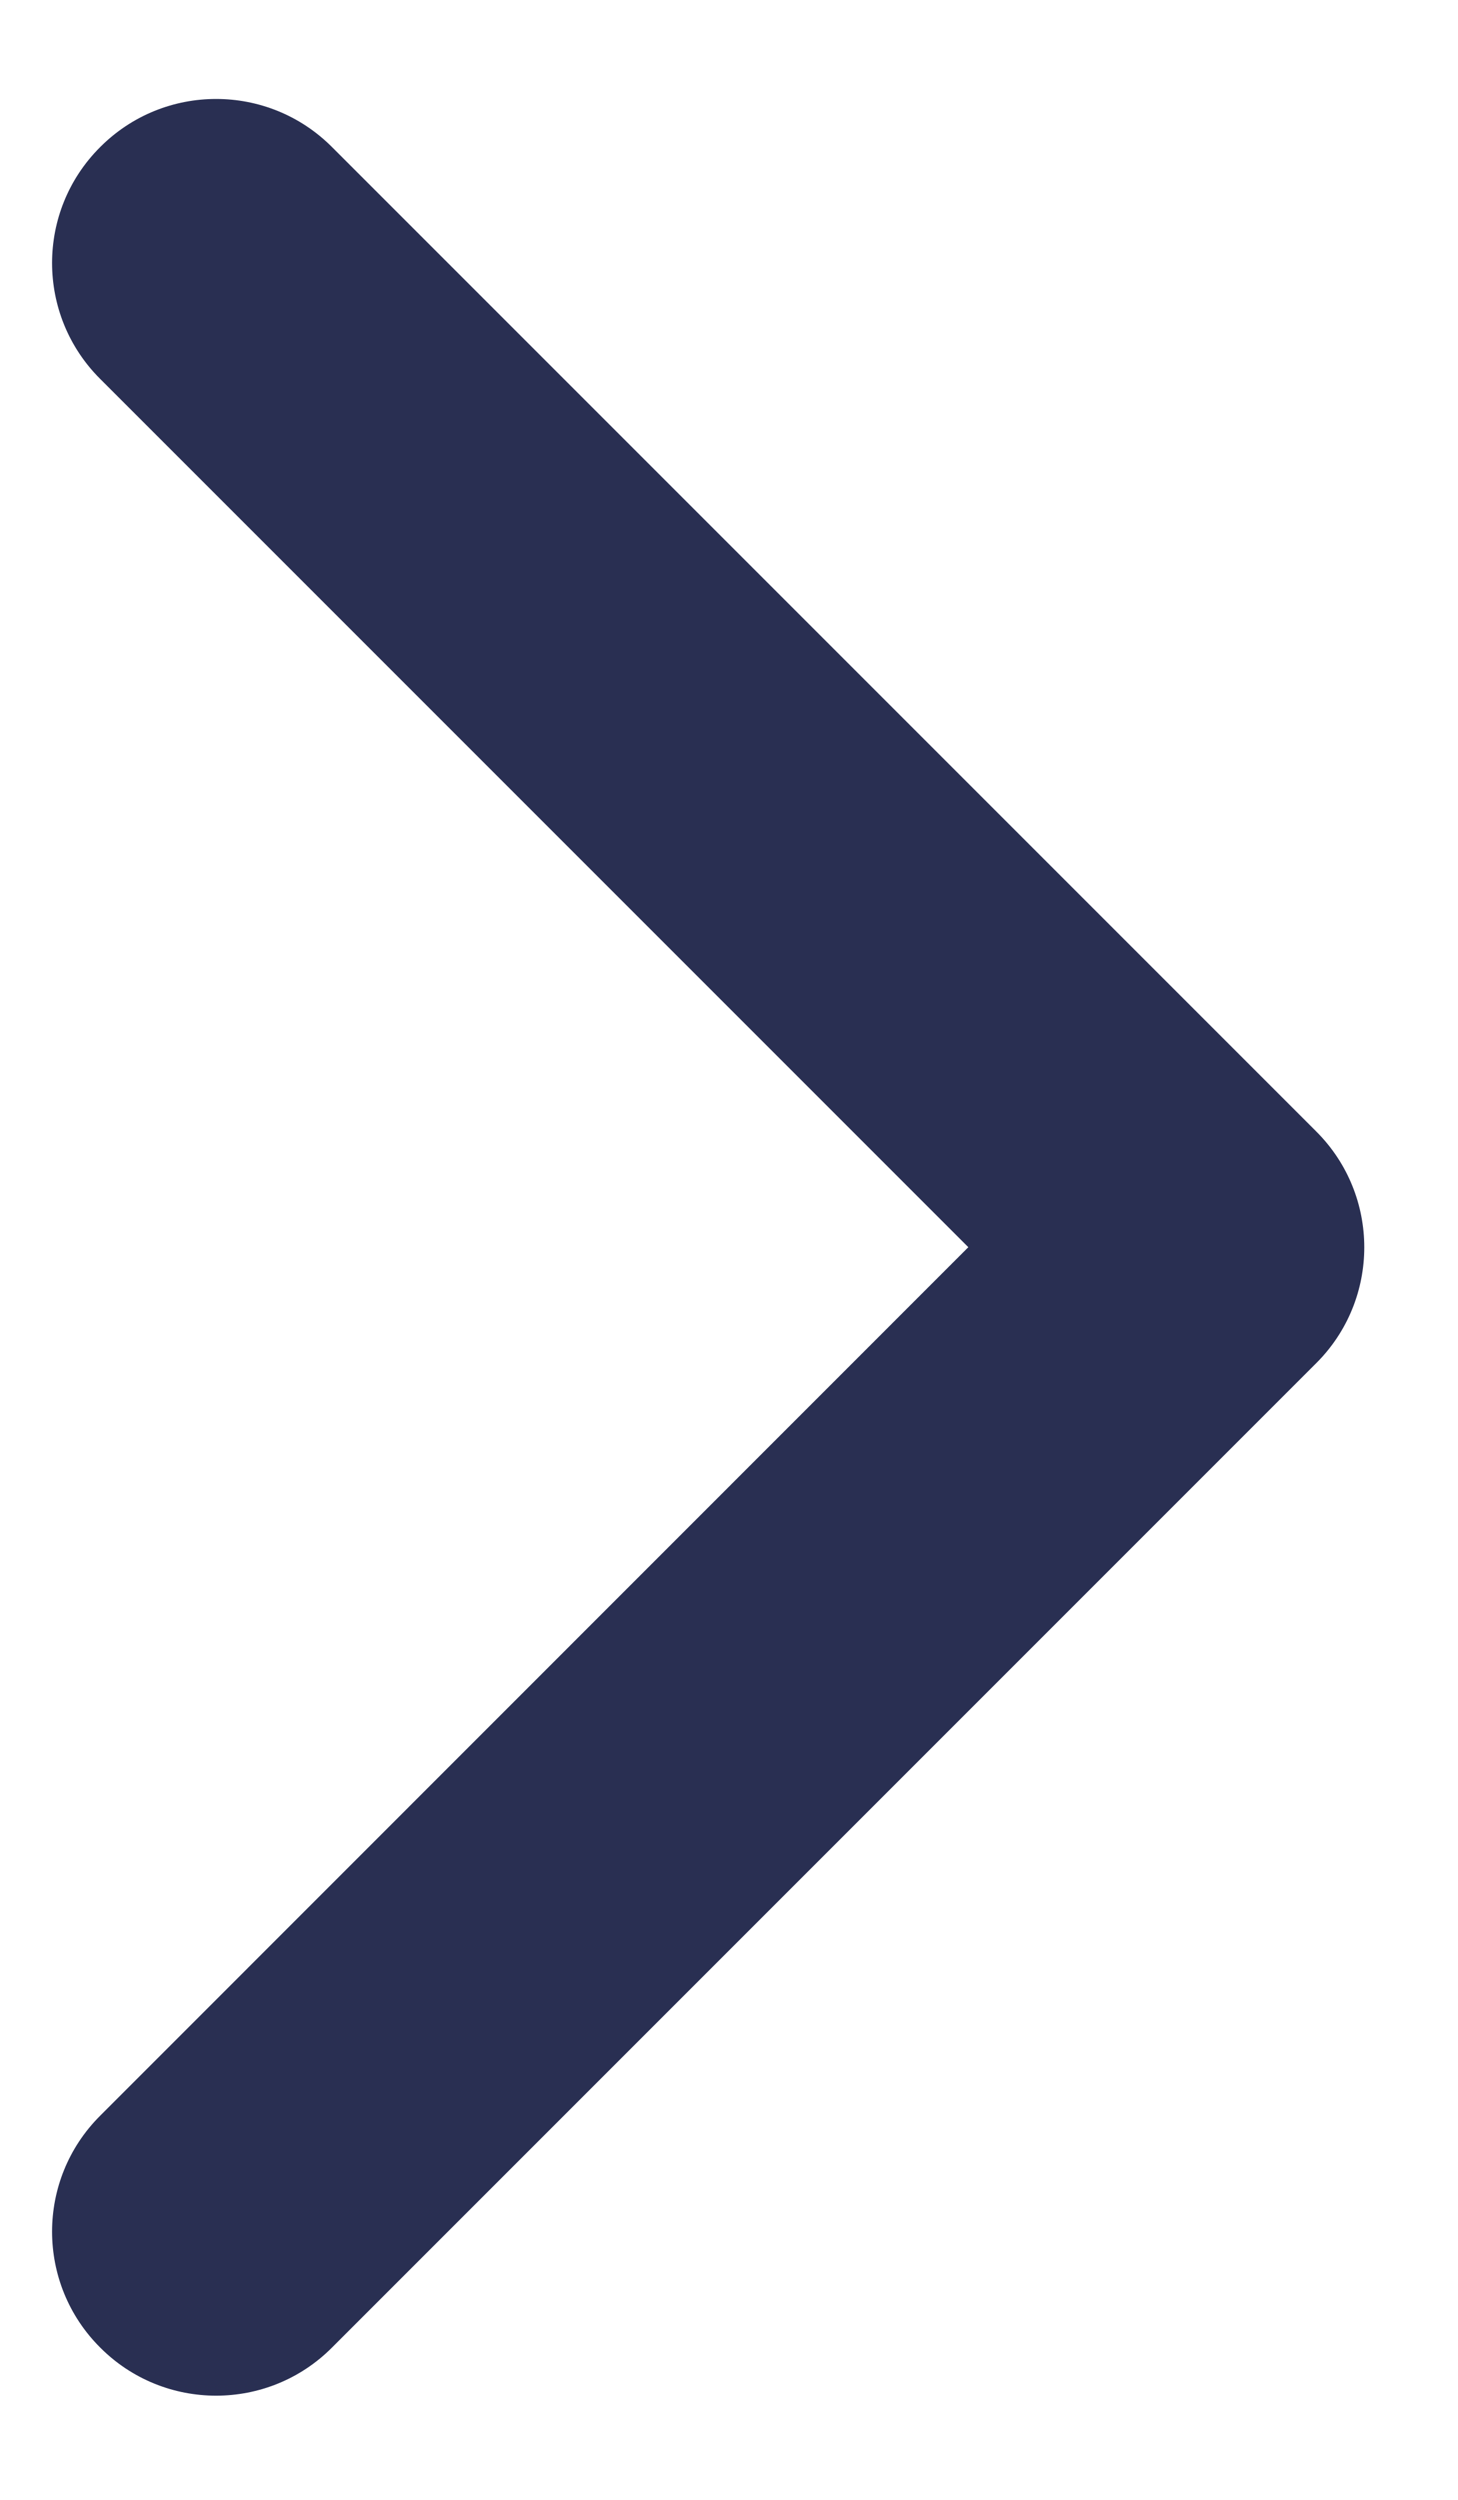 <svg width="7" height="12" viewBox="0 0 7 12" fill="none" xmlns="http://www.w3.org/2000/svg">
<path fill-rule="evenodd" clip-rule="evenodd" d="M0.481 11.269C0.173 10.962 0.173 10.463 0.481 10.156L4.649 5.987L0.481 1.819C0.173 1.512 0.173 1.013 0.481 0.706C0.788 0.398 1.287 0.398 1.594 0.706L6.319 5.431C6.627 5.738 6.627 6.237 6.319 6.544L1.594 11.269C1.287 11.577 0.788 11.577 0.481 11.269Z" fill="#292F52"/>
</svg>
